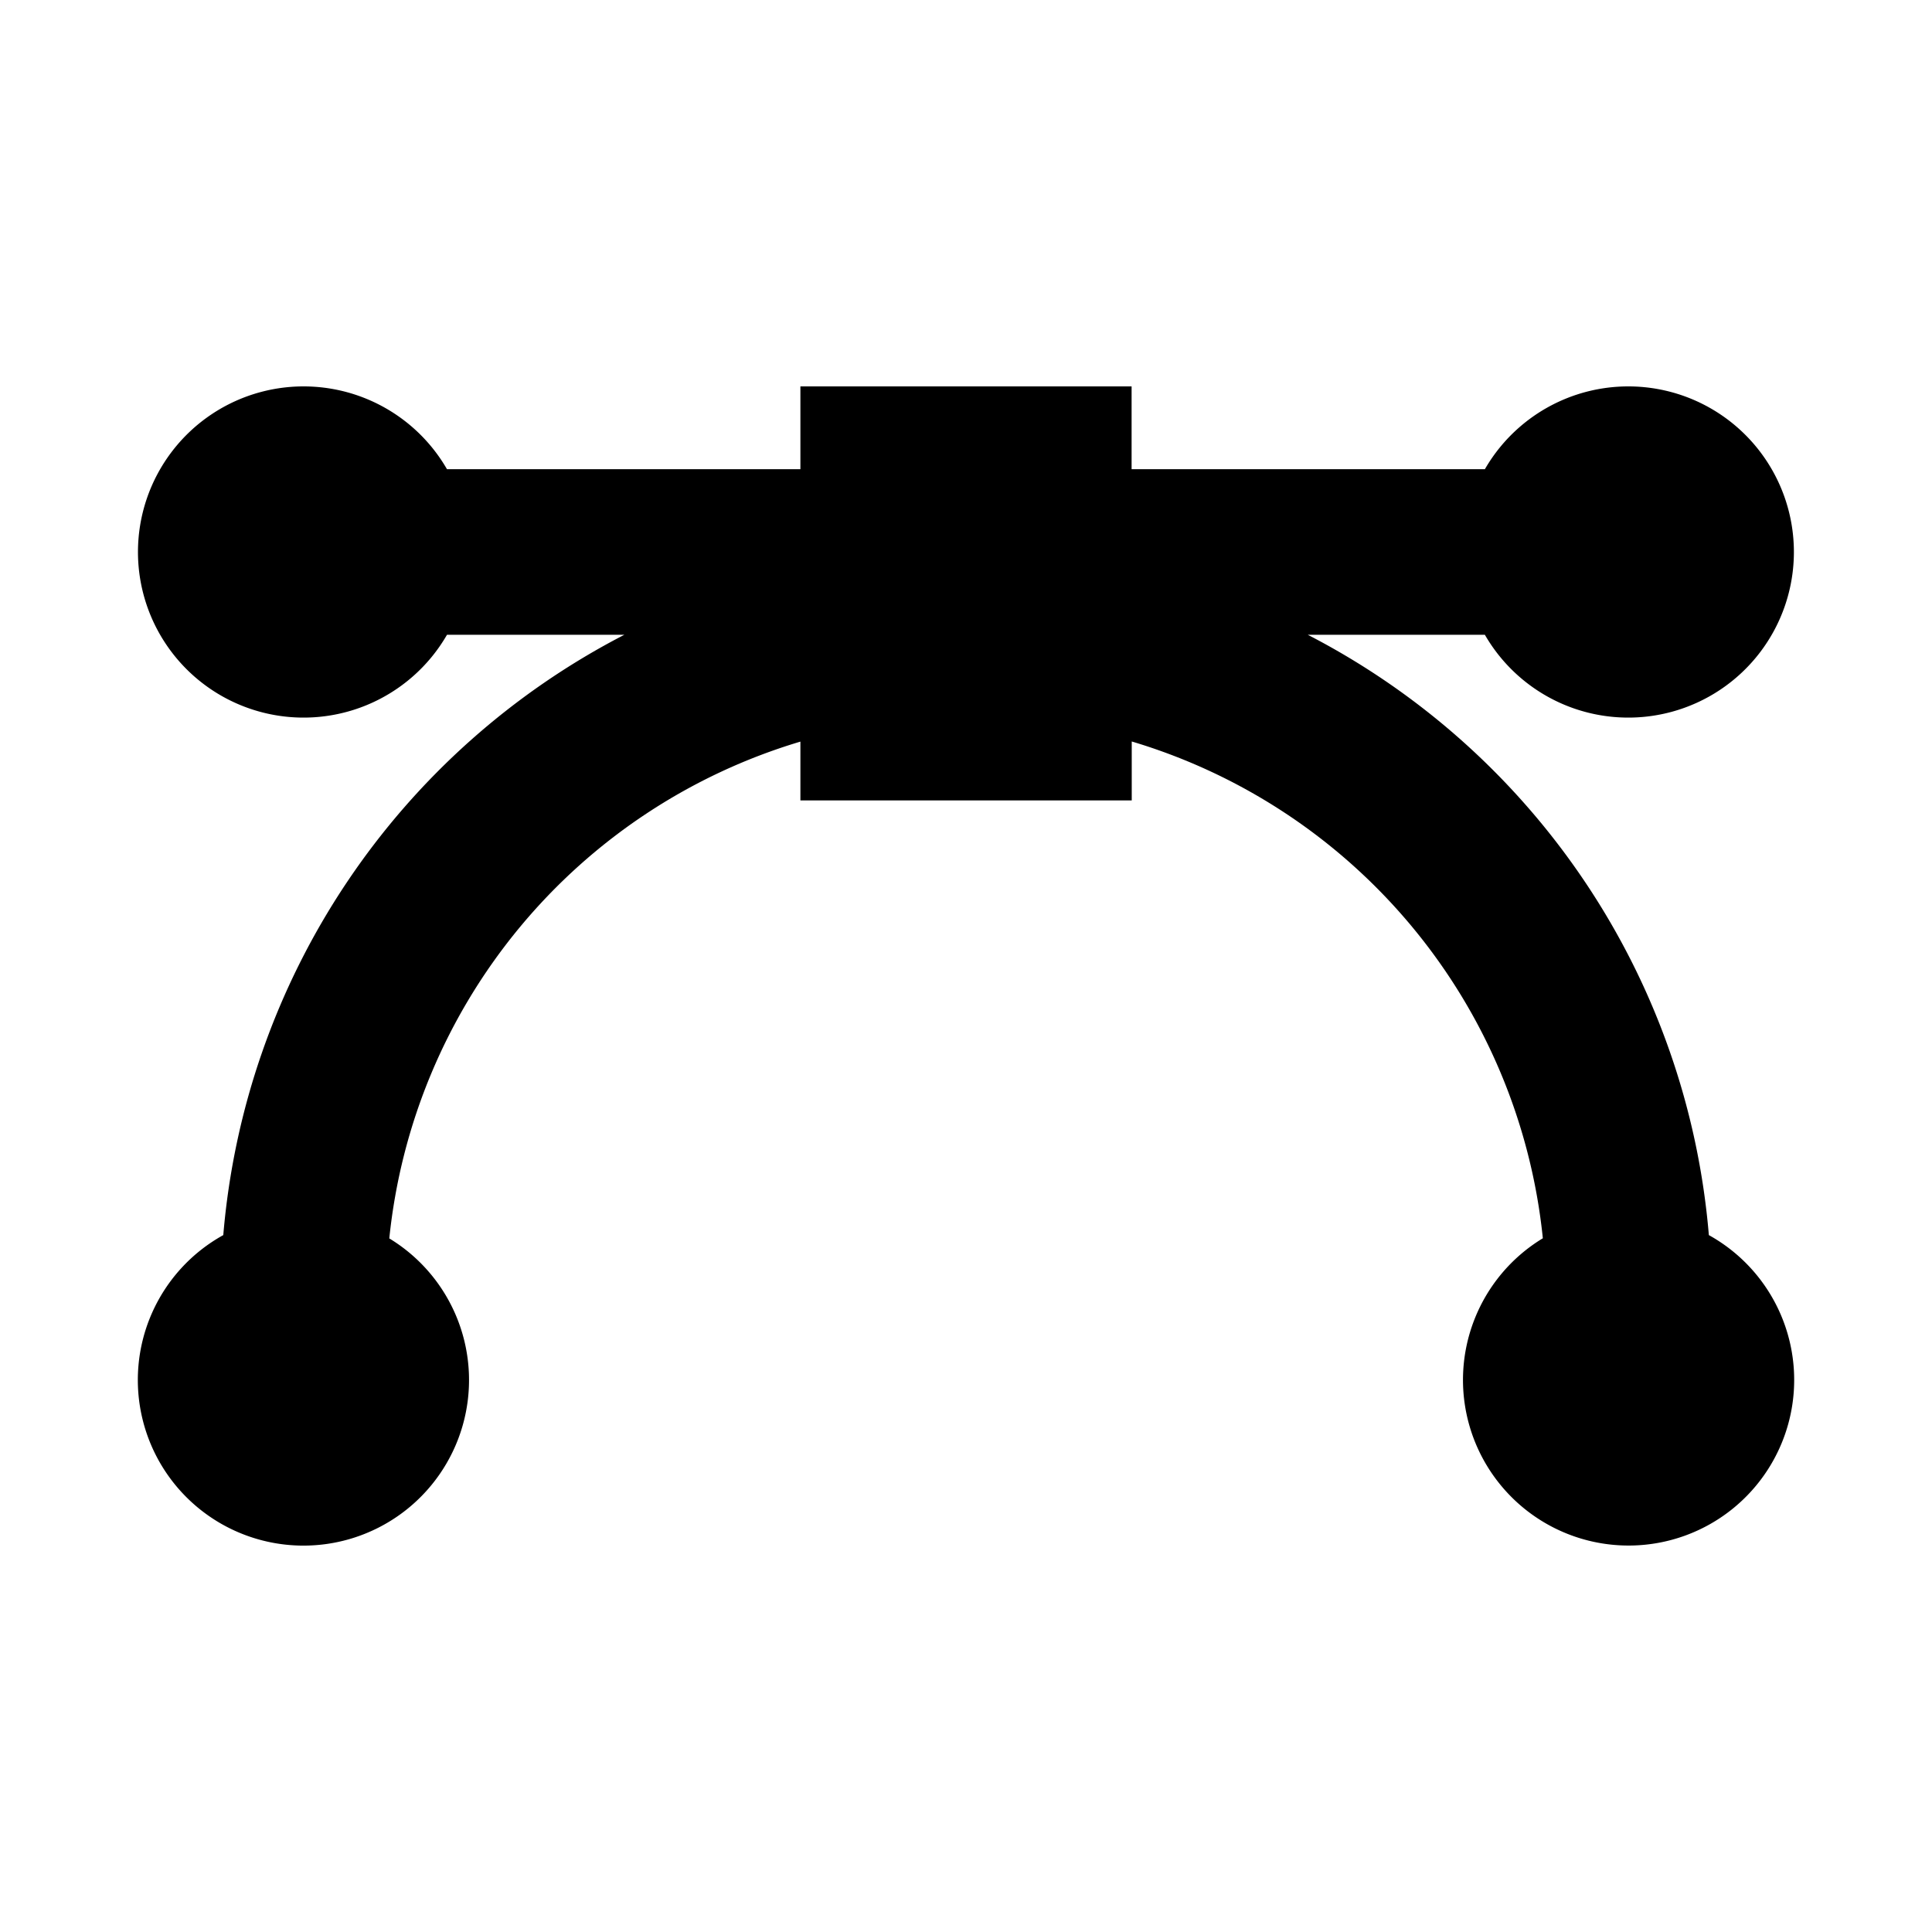 <svg aria-hidden="true" xmlns="http://www.w3.org/2000/svg" viewBox="0 0 14 14" height="1em" width="1em">
  <path d="M8.2 3.4h2.56a1.2 1.2 0 1 1 0 1.2H9.477a5.402 5.402 0 0 1 2.906 4.35 1.2 1.2 0 1 1-1.203.023 4.204 4.204 0 0 0-2.979-3.6V5.8H5.8v-.426a4.204 4.204 0 0 0-2.979 3.6 1.2 1.2 0 1 1-1.203-.024A5.402 5.402 0 0 1 4.524 4.6H3.239a1.2 1.2 0 1 1 0-1.2H5.8v-.6h2.4v.6z"/>
</svg>
